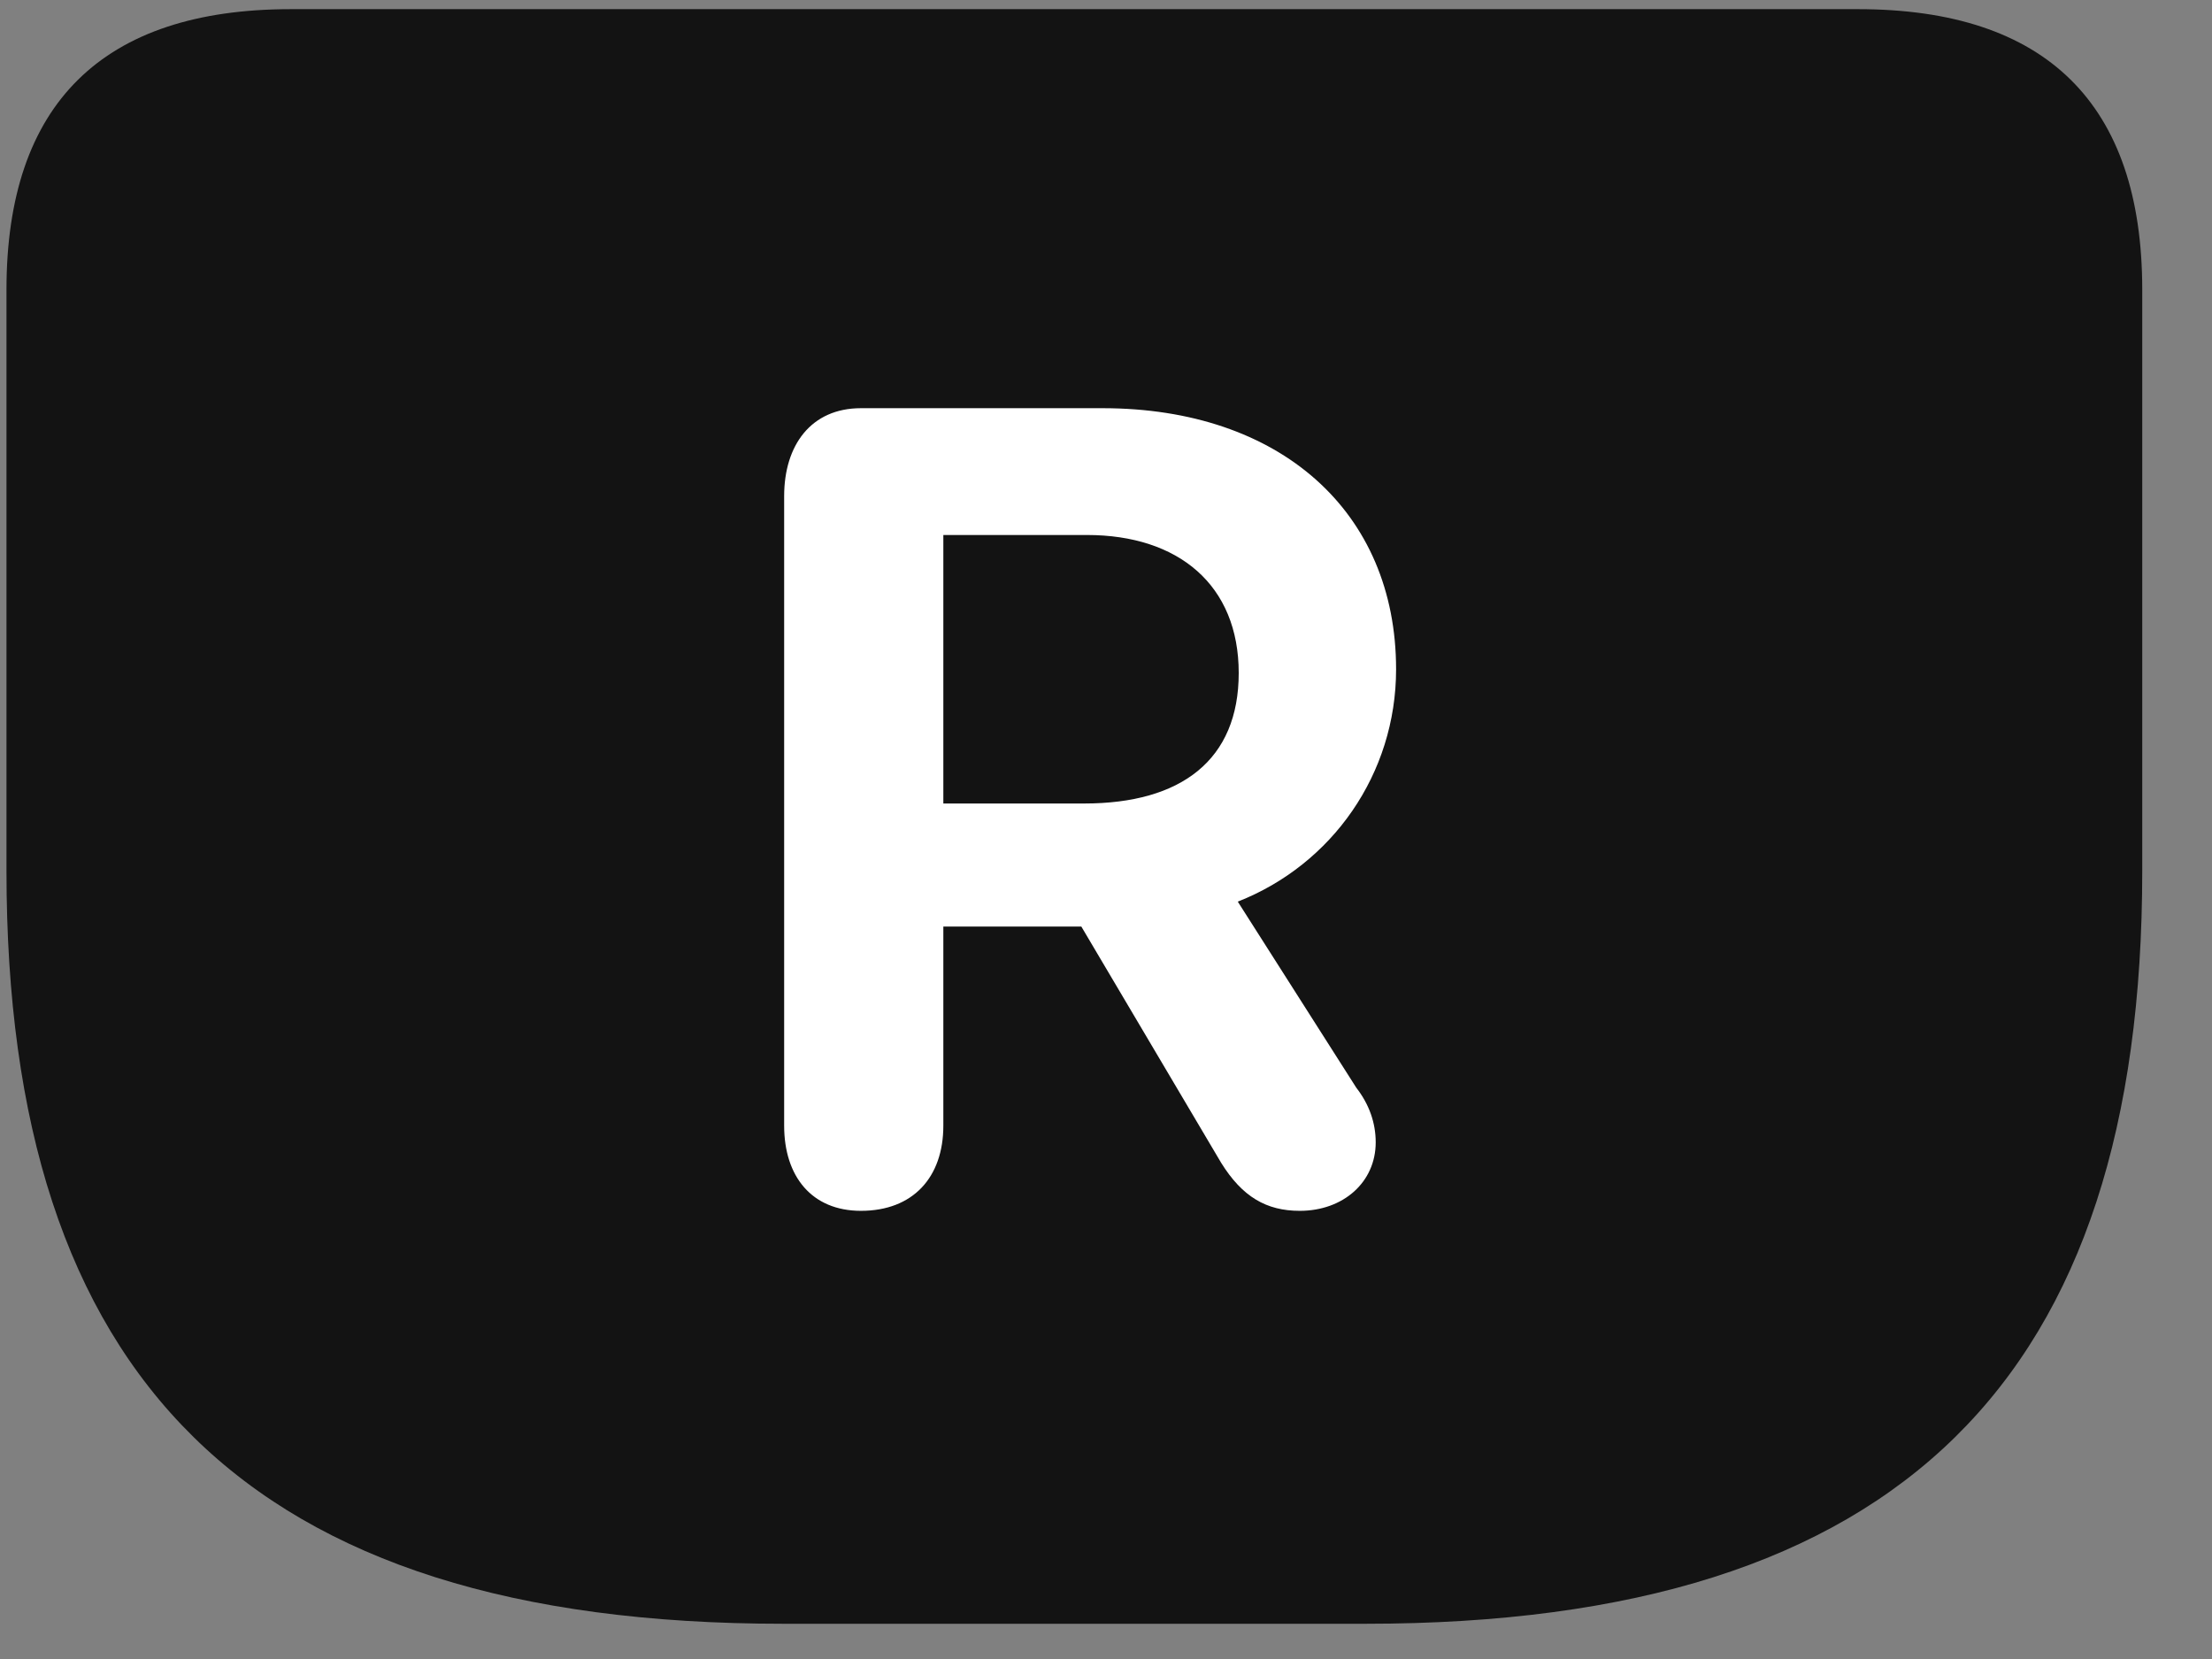 <svg width="28" height="21" viewBox="0 0 28 21" fill="none" xmlns="http://www.w3.org/2000/svg">
<rect x="0" y="0" width="28" height="21" fill="#808080" stroke="none"/>
<g clip-path="url(#clip0_2207_20984)">
<path d="M9.914 20.554H17.285C24.082 20.554 27.117 17.425 27.117 11.026V3.667C27.117 1.312 25.898 0.116 23.52 0.116H3.68C1.301 0.116 0.082 1.312 0.082 3.667V11.026C0.082 17.425 3.117 20.554 9.914 20.554Z" fill="black" fill-opacity="0.85"/>
<path d="M10.898 15.327C10.277 15.327 9.926 14.893 9.926 14.249V6.28C9.926 5.636 10.266 5.167 10.898 5.167H13.957C16.207 5.167 17.672 6.479 17.672 8.472C17.672 9.796 16.863 10.944 15.668 11.413L17.168 13.768C17.332 13.979 17.414 14.214 17.414 14.46C17.414 14.964 17.004 15.327 16.453 15.327C16.031 15.327 15.726 15.151 15.457 14.718L13.688 11.729H11.941V14.249C11.941 14.905 11.555 15.327 10.898 15.327ZM11.941 10.171H13.723C14.953 10.171 15.68 9.62 15.68 8.519C15.68 7.405 14.918 6.772 13.758 6.772H11.941V10.171Z" fill="white"/>
</g>
<defs>
<clipPath id="clip0_2207_20984">
<rect width="27.035" height="20.449" fill="white" transform="translate(0.082 0.116)"/>
</clipPath>
</defs>
</svg>
